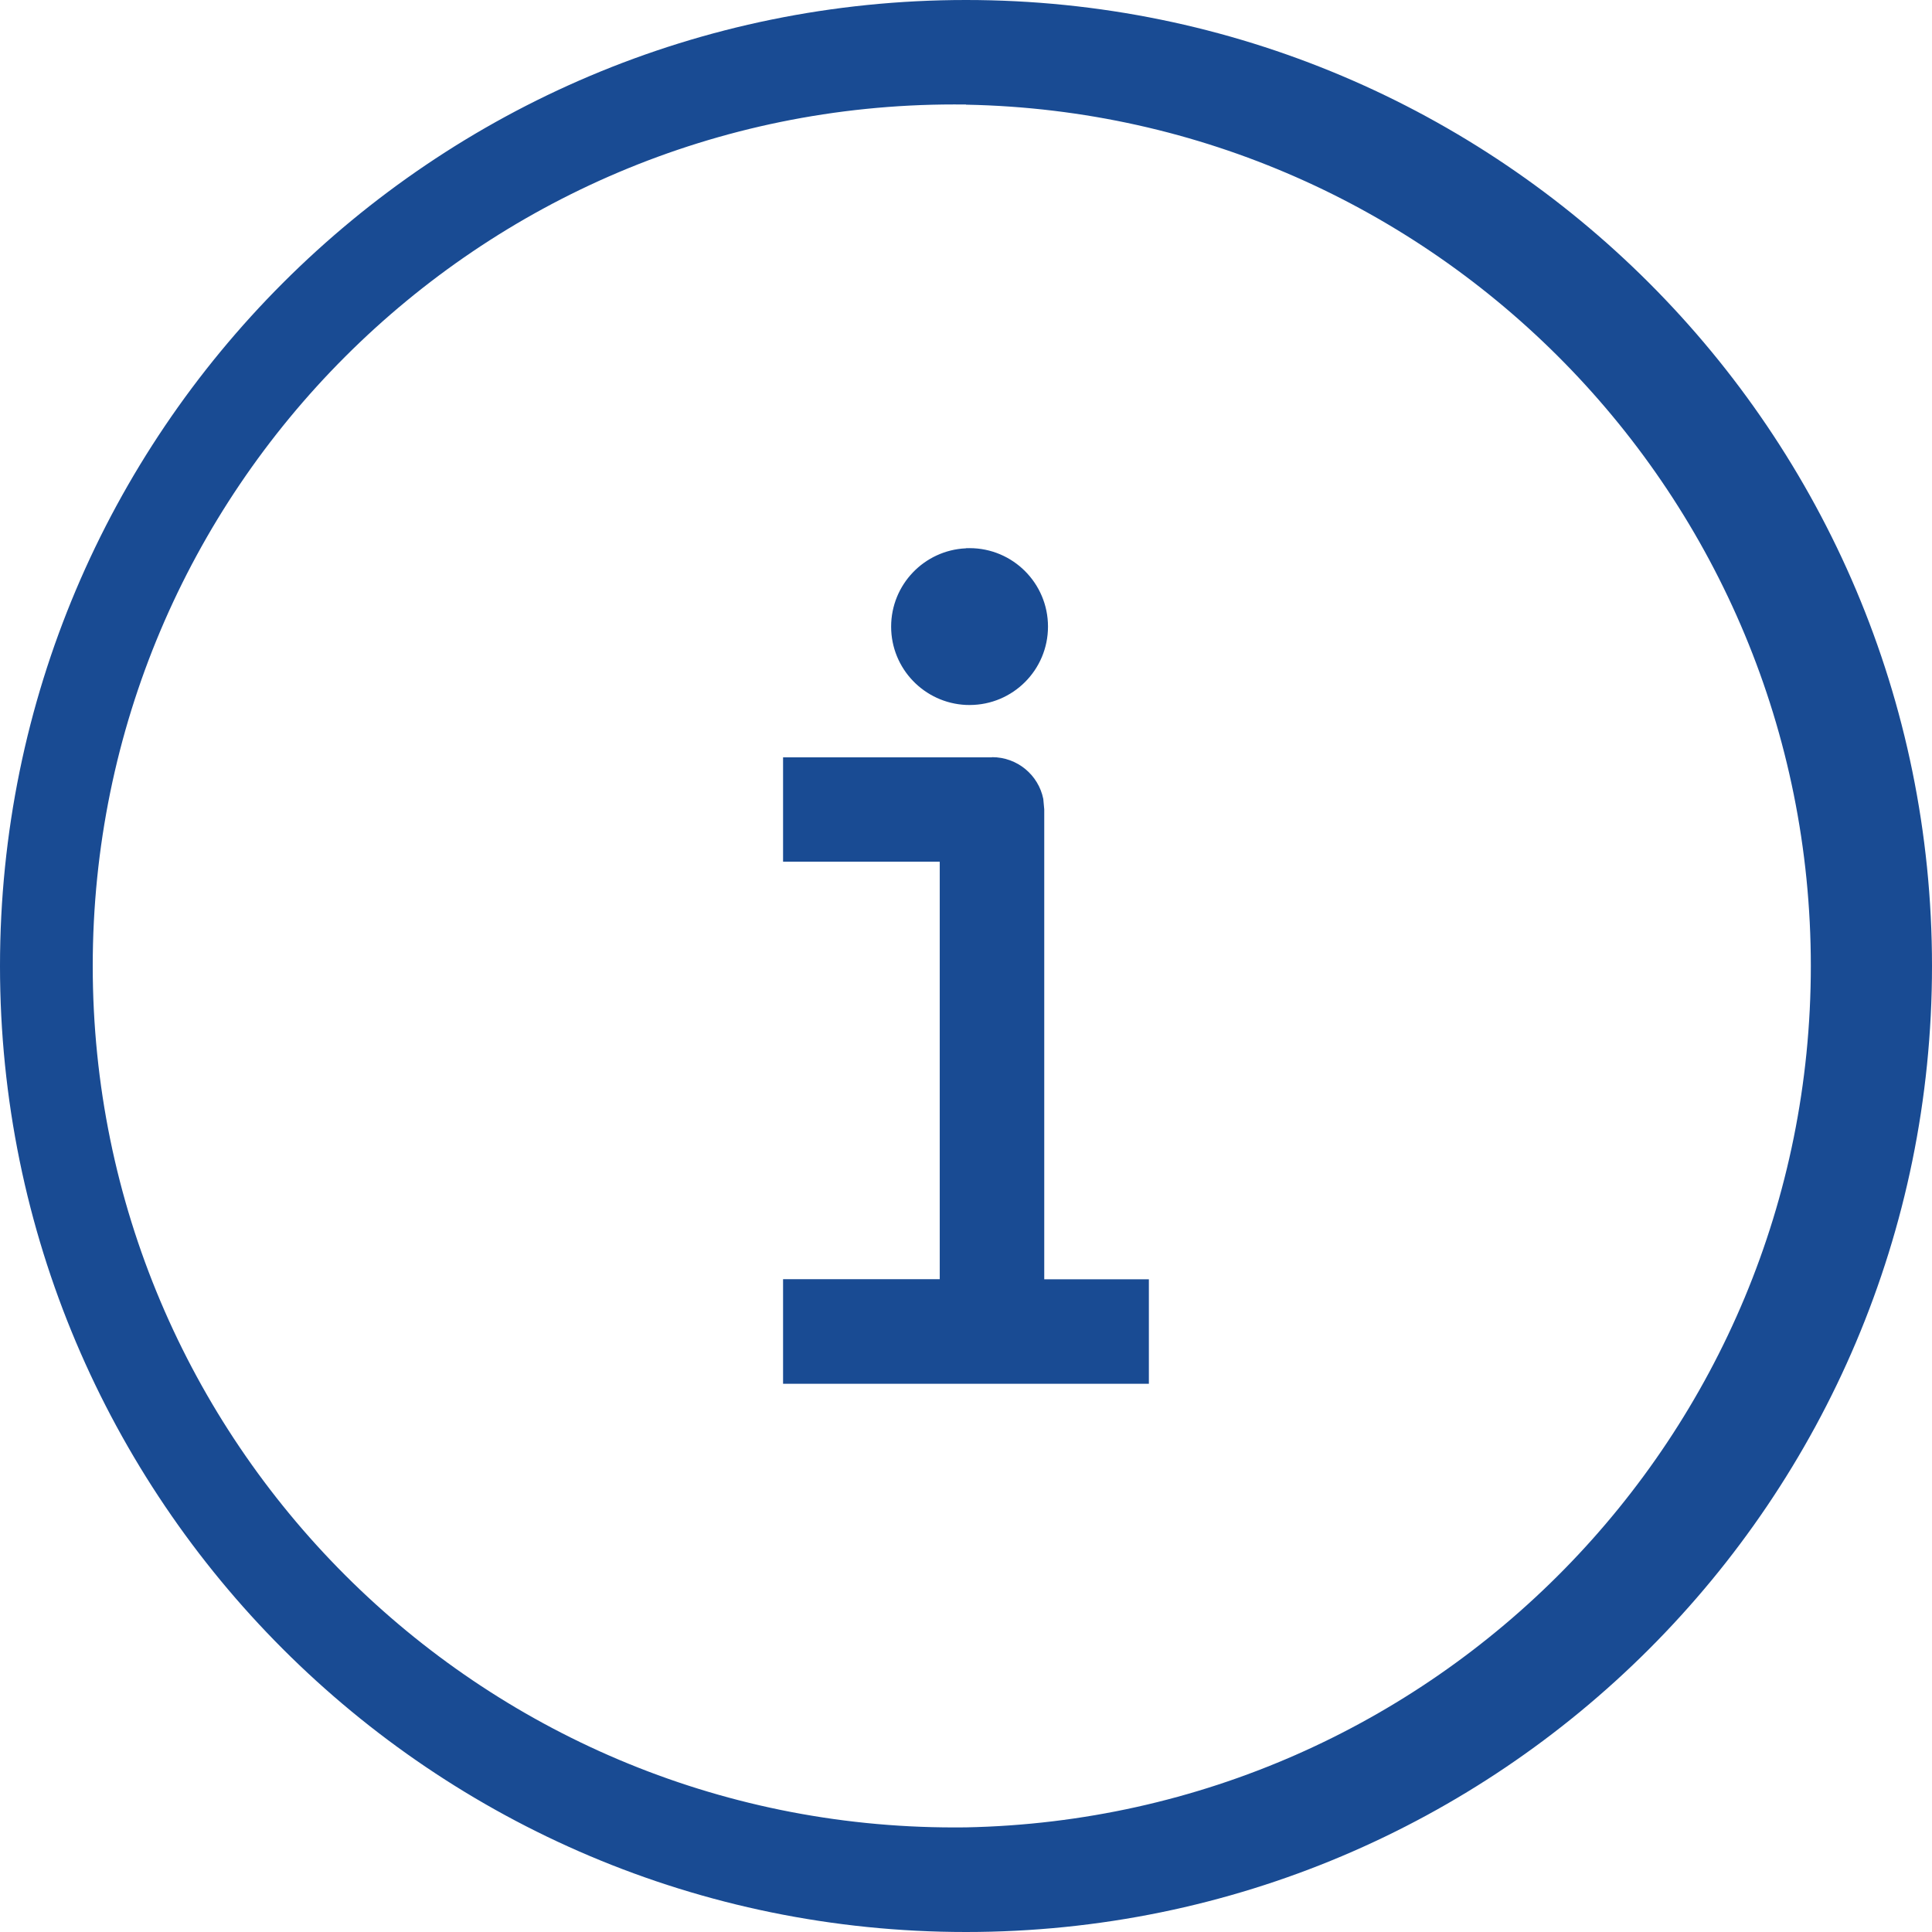 <!-- Generated by IcoMoon.io -->
<svg version="1.1" xmlns="http://www.w3.org/2000/svg" width="32" height="32" viewBox="0 0 32 32">
<title>info-icon</title>
<path fill="#194b93" d="M16 0c8.837 0 16 7.163 16 16s-7.163 16-16 16v0c-8.837 0-16-7.163-16-16s7.163-16 16-16v0zM16 1.731c-0.058-0.001-0.126-0.001-0.195-0.001-7.881 0-14.269 6.389-14.269 14.269s6.389 14.269 14.269 14.269c0.069 0 0.137-0 0.205-0.001l-0.010 0c7.761-0.155 13.993-6.483 13.993-14.267s-6.232-14.112-13.979-14.266l-0.014-0zM16.432 12.541c0.419 0 0.768 0.296 0.848 0.691l0.016 0.173v7.784h1.733v1.731h-6.059v-1.733h2.595v-6.915h-2.595v-1.728h3.459zM16 9.080c0.018-0.001 0.038-0.001 0.059-0.001 0.717 0 1.299 0.581 1.299 1.299s-0.581 1.299-1.299 1.299c-0.021 0-0.041-0-0.062-0.001l0.003 0c-0.691-0.032-1.24-0.601-1.24-1.297s0.548-1.265 1.237-1.297l0.003-0z"></path>
</svg>

